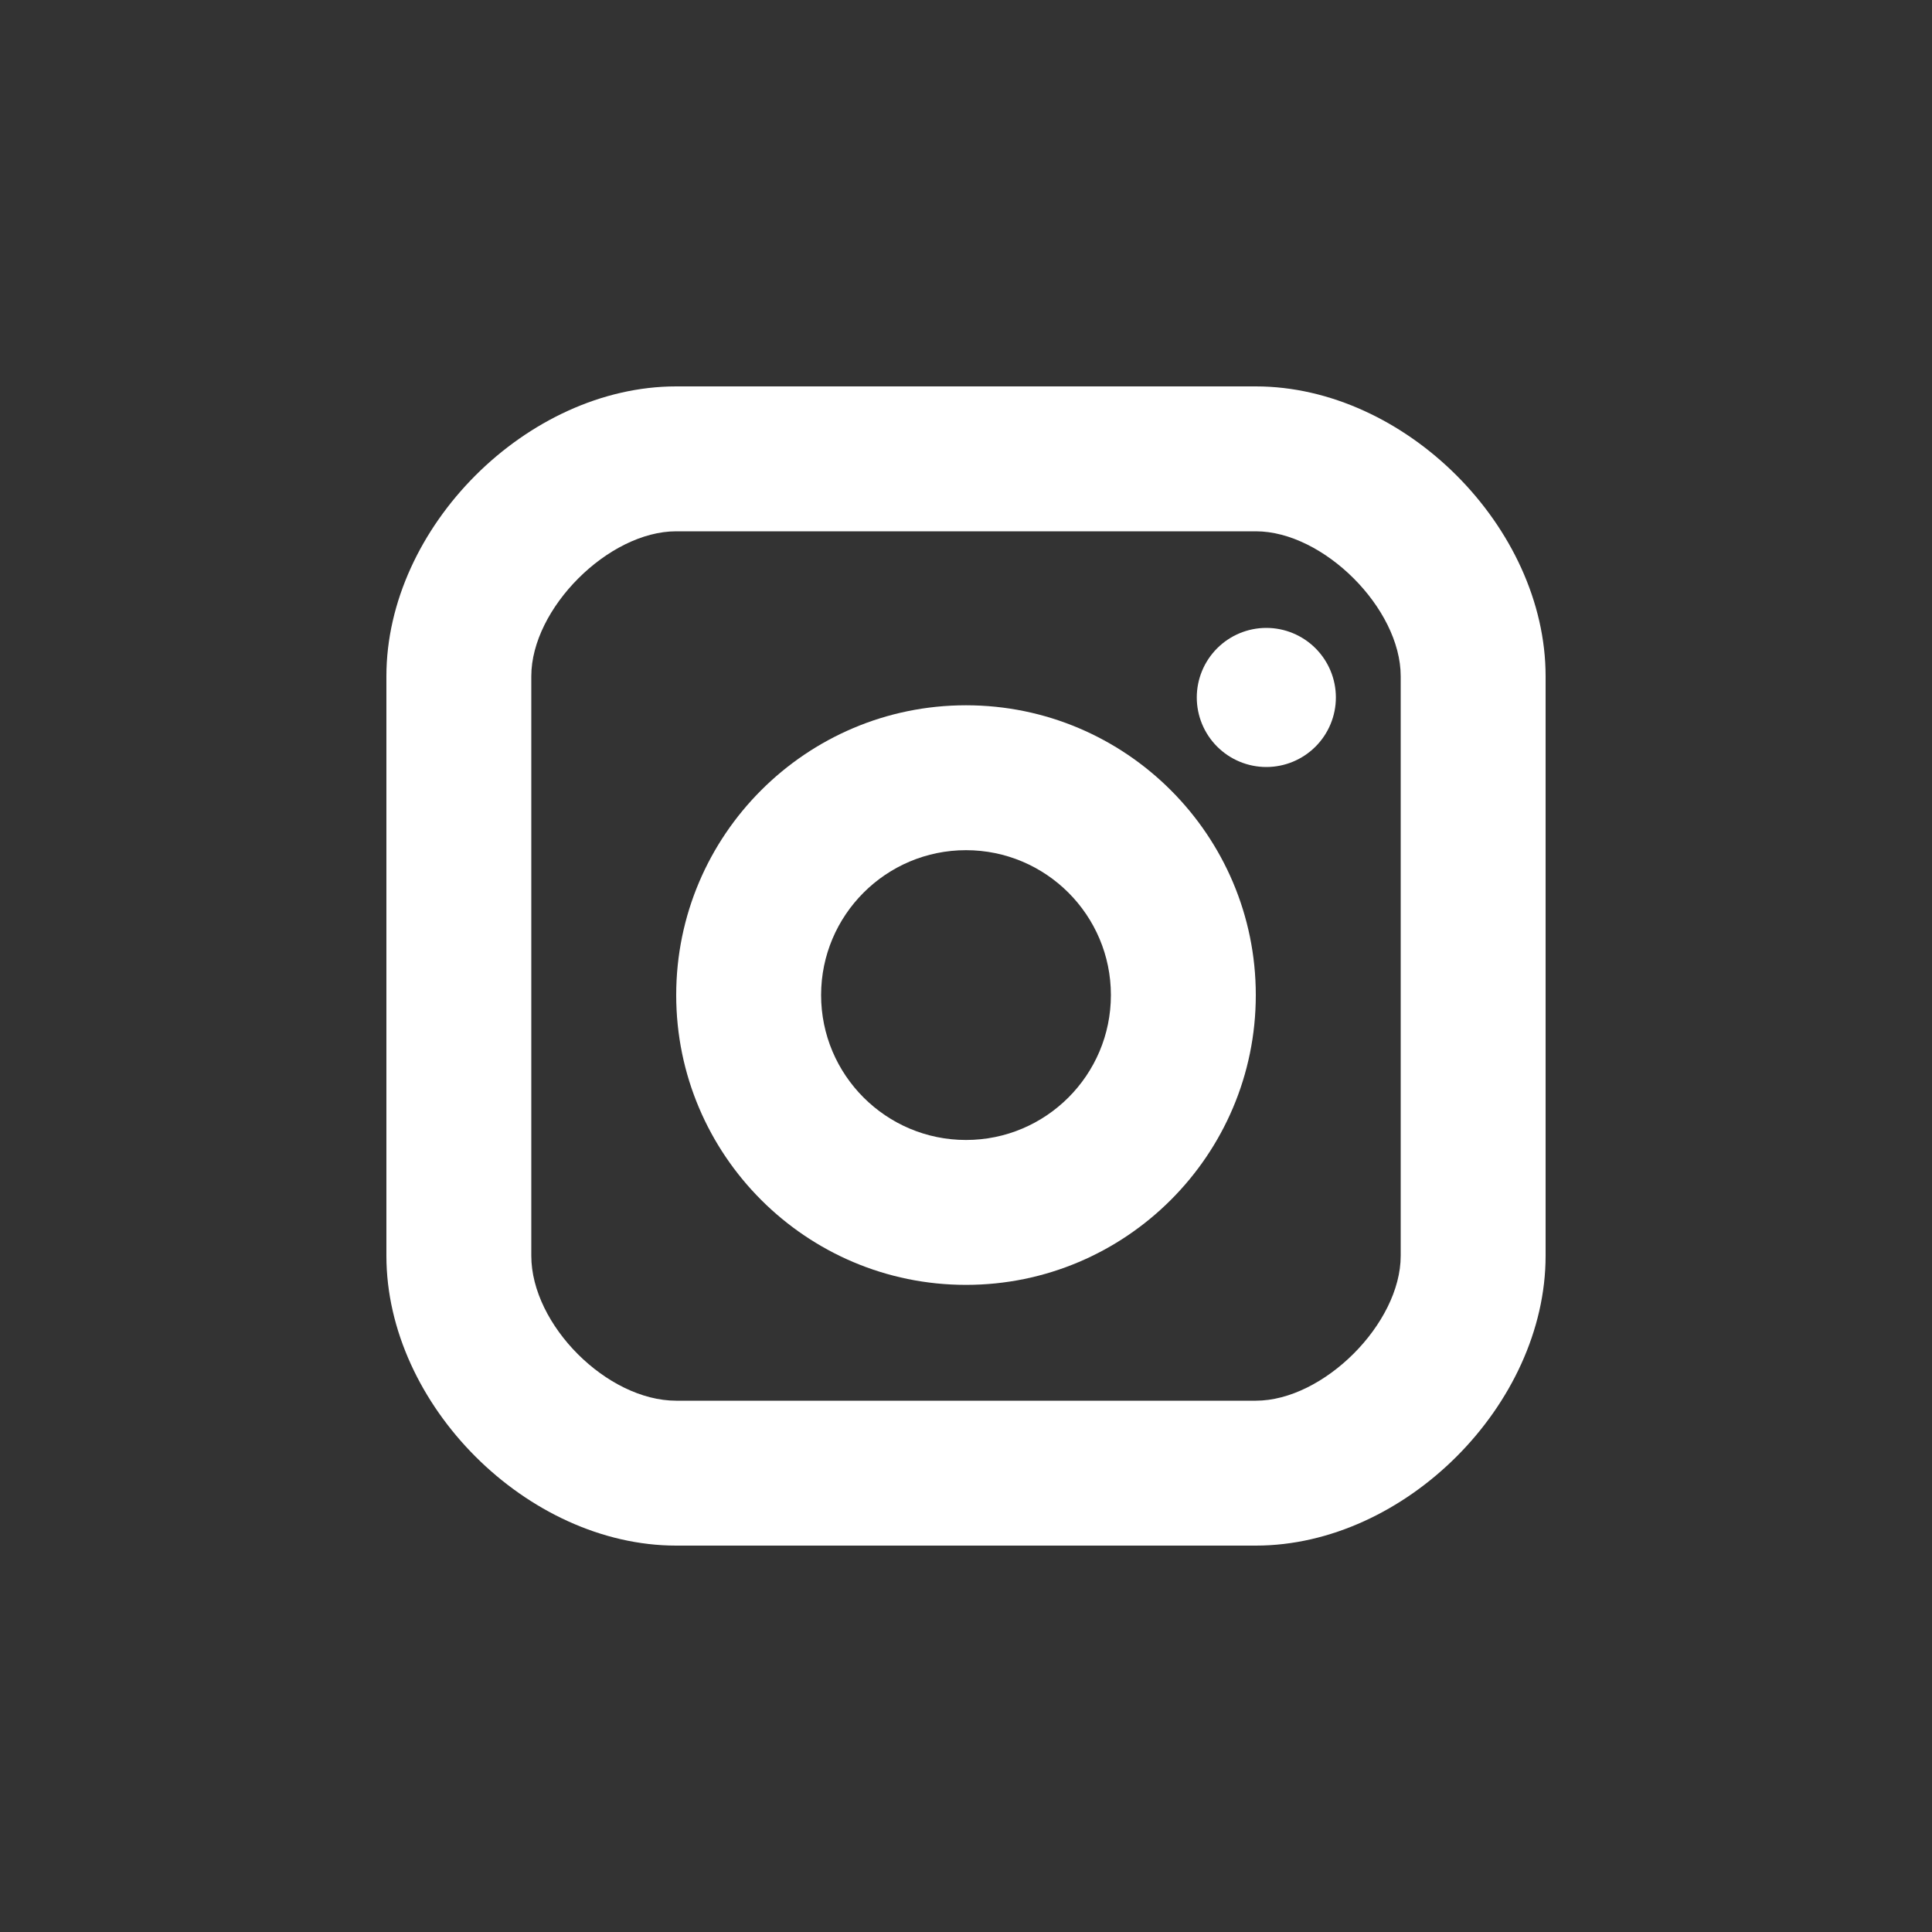 <svg width="40" height="40" viewBox="0 0 40 40" fill="none" xmlns="http://www.w3.org/2000/svg">
    <rect x="0" y="0" width="40" height="40" fill="#333333" stroke="none"/>
    <path d="M27.236 15.458C26.966 15.728 26.6 15.88 26.218 15.88C25.836 15.88 25.47 15.728 25.2 15.458C24.93 15.188 24.778 14.822 24.778 14.44C24.778 14.058 24.93 13.692 25.2 13.422C25.47 13.152 25.836 13 26.218 13C26.6 13 26.966 13.152 27.236 13.422C27.506 13.692 27.658 14.058 27.658 14.44C27.658 14.822 27.506 15.188 27.236 15.458Z" fill="white" />
    <path fill-rule="evenodd" clip-rule="evenodd" d="M14 20.602C14 23.911 16.691 26.602 20 26.602C23.309 26.602 26 23.911 26 20.602C26 17.293 23.309 14.602 20 14.602C16.691 14.602 14 17.293 14 20.602ZM17 20.602C17 18.947 18.345 17.602 20 17.602C21.655 17.602 23 18.947 23 20.602C23 22.257 21.655 23.602 20 23.602C18.345 23.602 17 22.257 17 20.602Z" fill="white" />
    <path fill-rule="evenodd" clip-rule="evenodd" d="M8 26C8 29.084 10.916 32 14 32H26C29.084 32 32 29.084 32 26V14C32 10.916 29.084 8 26 8H14C10.916 8 8 10.916 8 14V26ZM11 14C11 12.598 12.598 11 14 11H26C27.402 11 29 12.598 29 14V26C29 27.402 27.402 29 26 29H14C12.57 29 11 27.43 11 26V14Z" fill="white" />
</svg>
